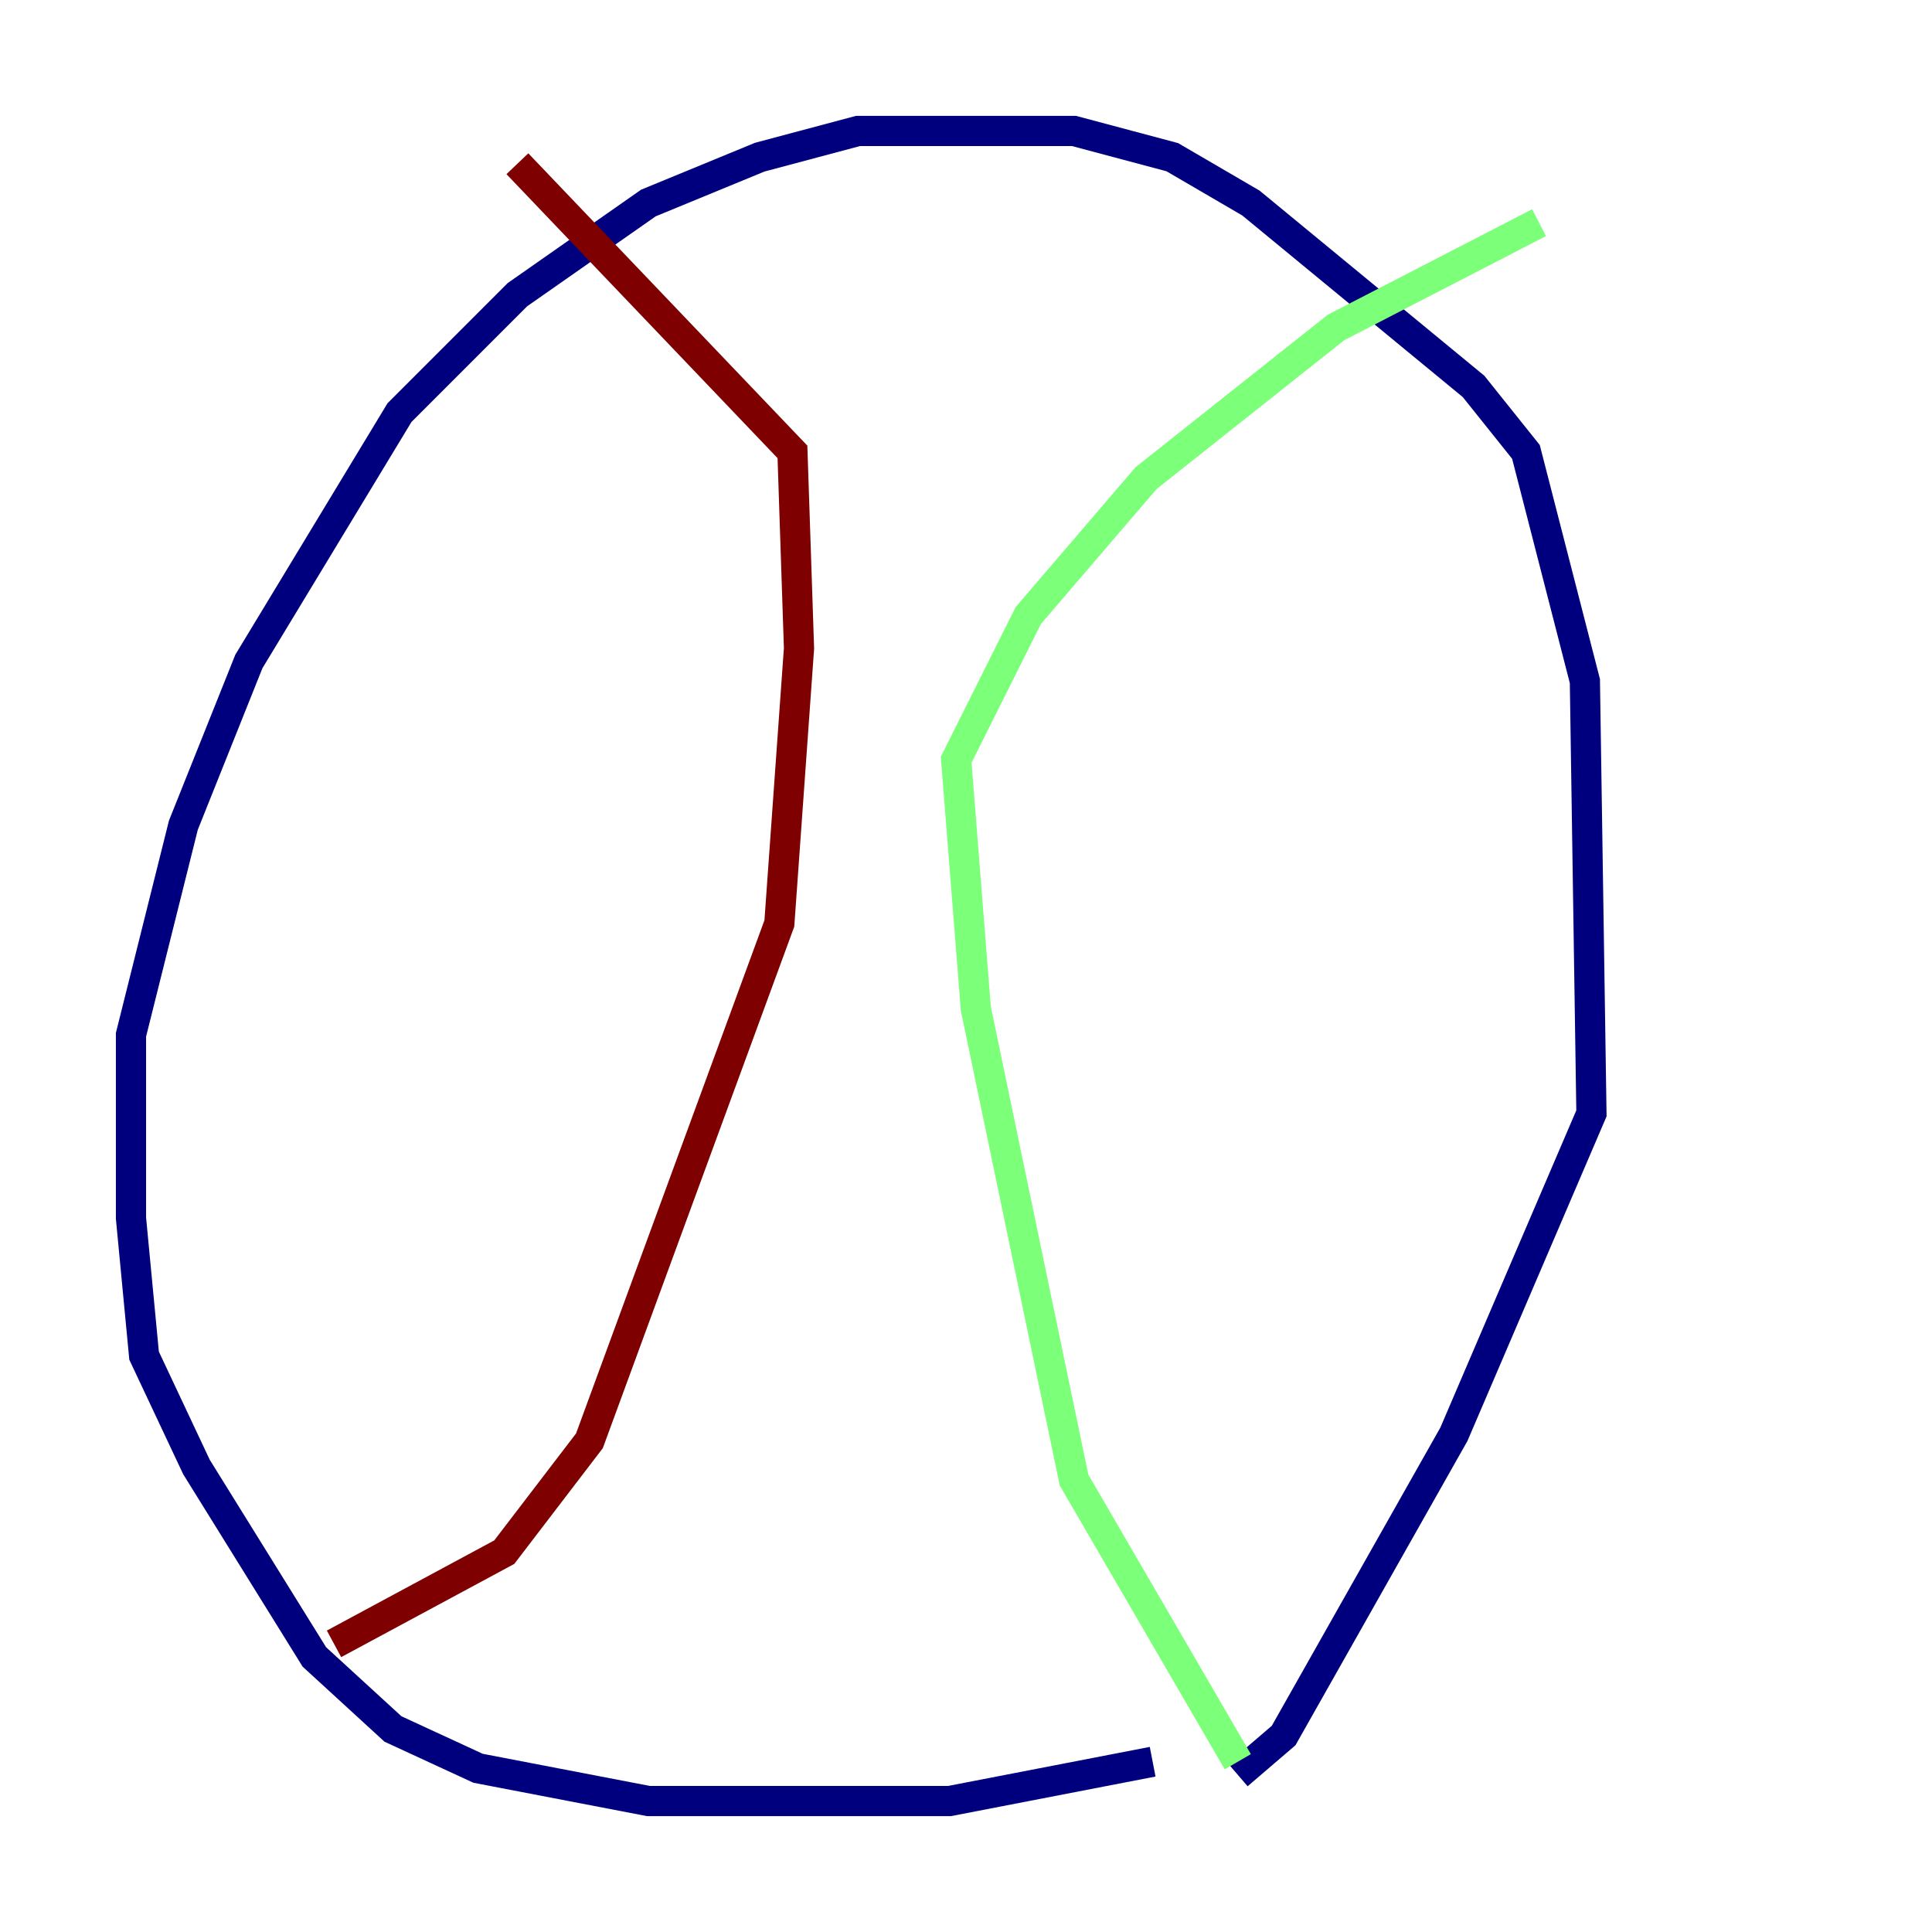 <?xml version="1.0" encoding="utf-8" ?>
<svg baseProfile="tiny" height="128" version="1.2" viewBox="0,0,128,128" width="128" xmlns="http://www.w3.org/2000/svg" xmlns:ev="http://www.w3.org/2001/xml-events" xmlns:xlink="http://www.w3.org/1999/xlink"><defs /><polyline fill="none" points="76.366,116.719 62.915,119.322 42.956,119.322 31.675,117.153 26.034,114.549 20.827,109.776 13.017,97.193 9.546,89.817 8.678,80.705 8.678,68.556 12.149,54.671 16.488,43.824 26.468,27.336 34.278,19.525 42.956,13.451 50.332,10.414 56.841,8.678 71.159,8.678 77.668,10.414 82.875,13.451 97.627,25.6 101.098,29.939 105.003,45.125 105.437,73.763 96.325,95.024 85.044,114.983 82.007,117.586" stroke="#00007f" stroke-width="2" /><polyline fill="none" points="82.007,116.719 71.159,98.061 64.651,66.82 63.349,50.332 68.122,40.786 75.932,31.675 88.515,21.695 101.966,14.752" stroke="#7cff79" stroke-width="2" /><polyline fill="none" points="22.129,108.909 33.41,102.834 39.051,95.458 51.634,61.18 52.936,42.956 52.502,29.939 34.278,10.848" stroke="#7f0000" stroke-width="2" /></svg>
